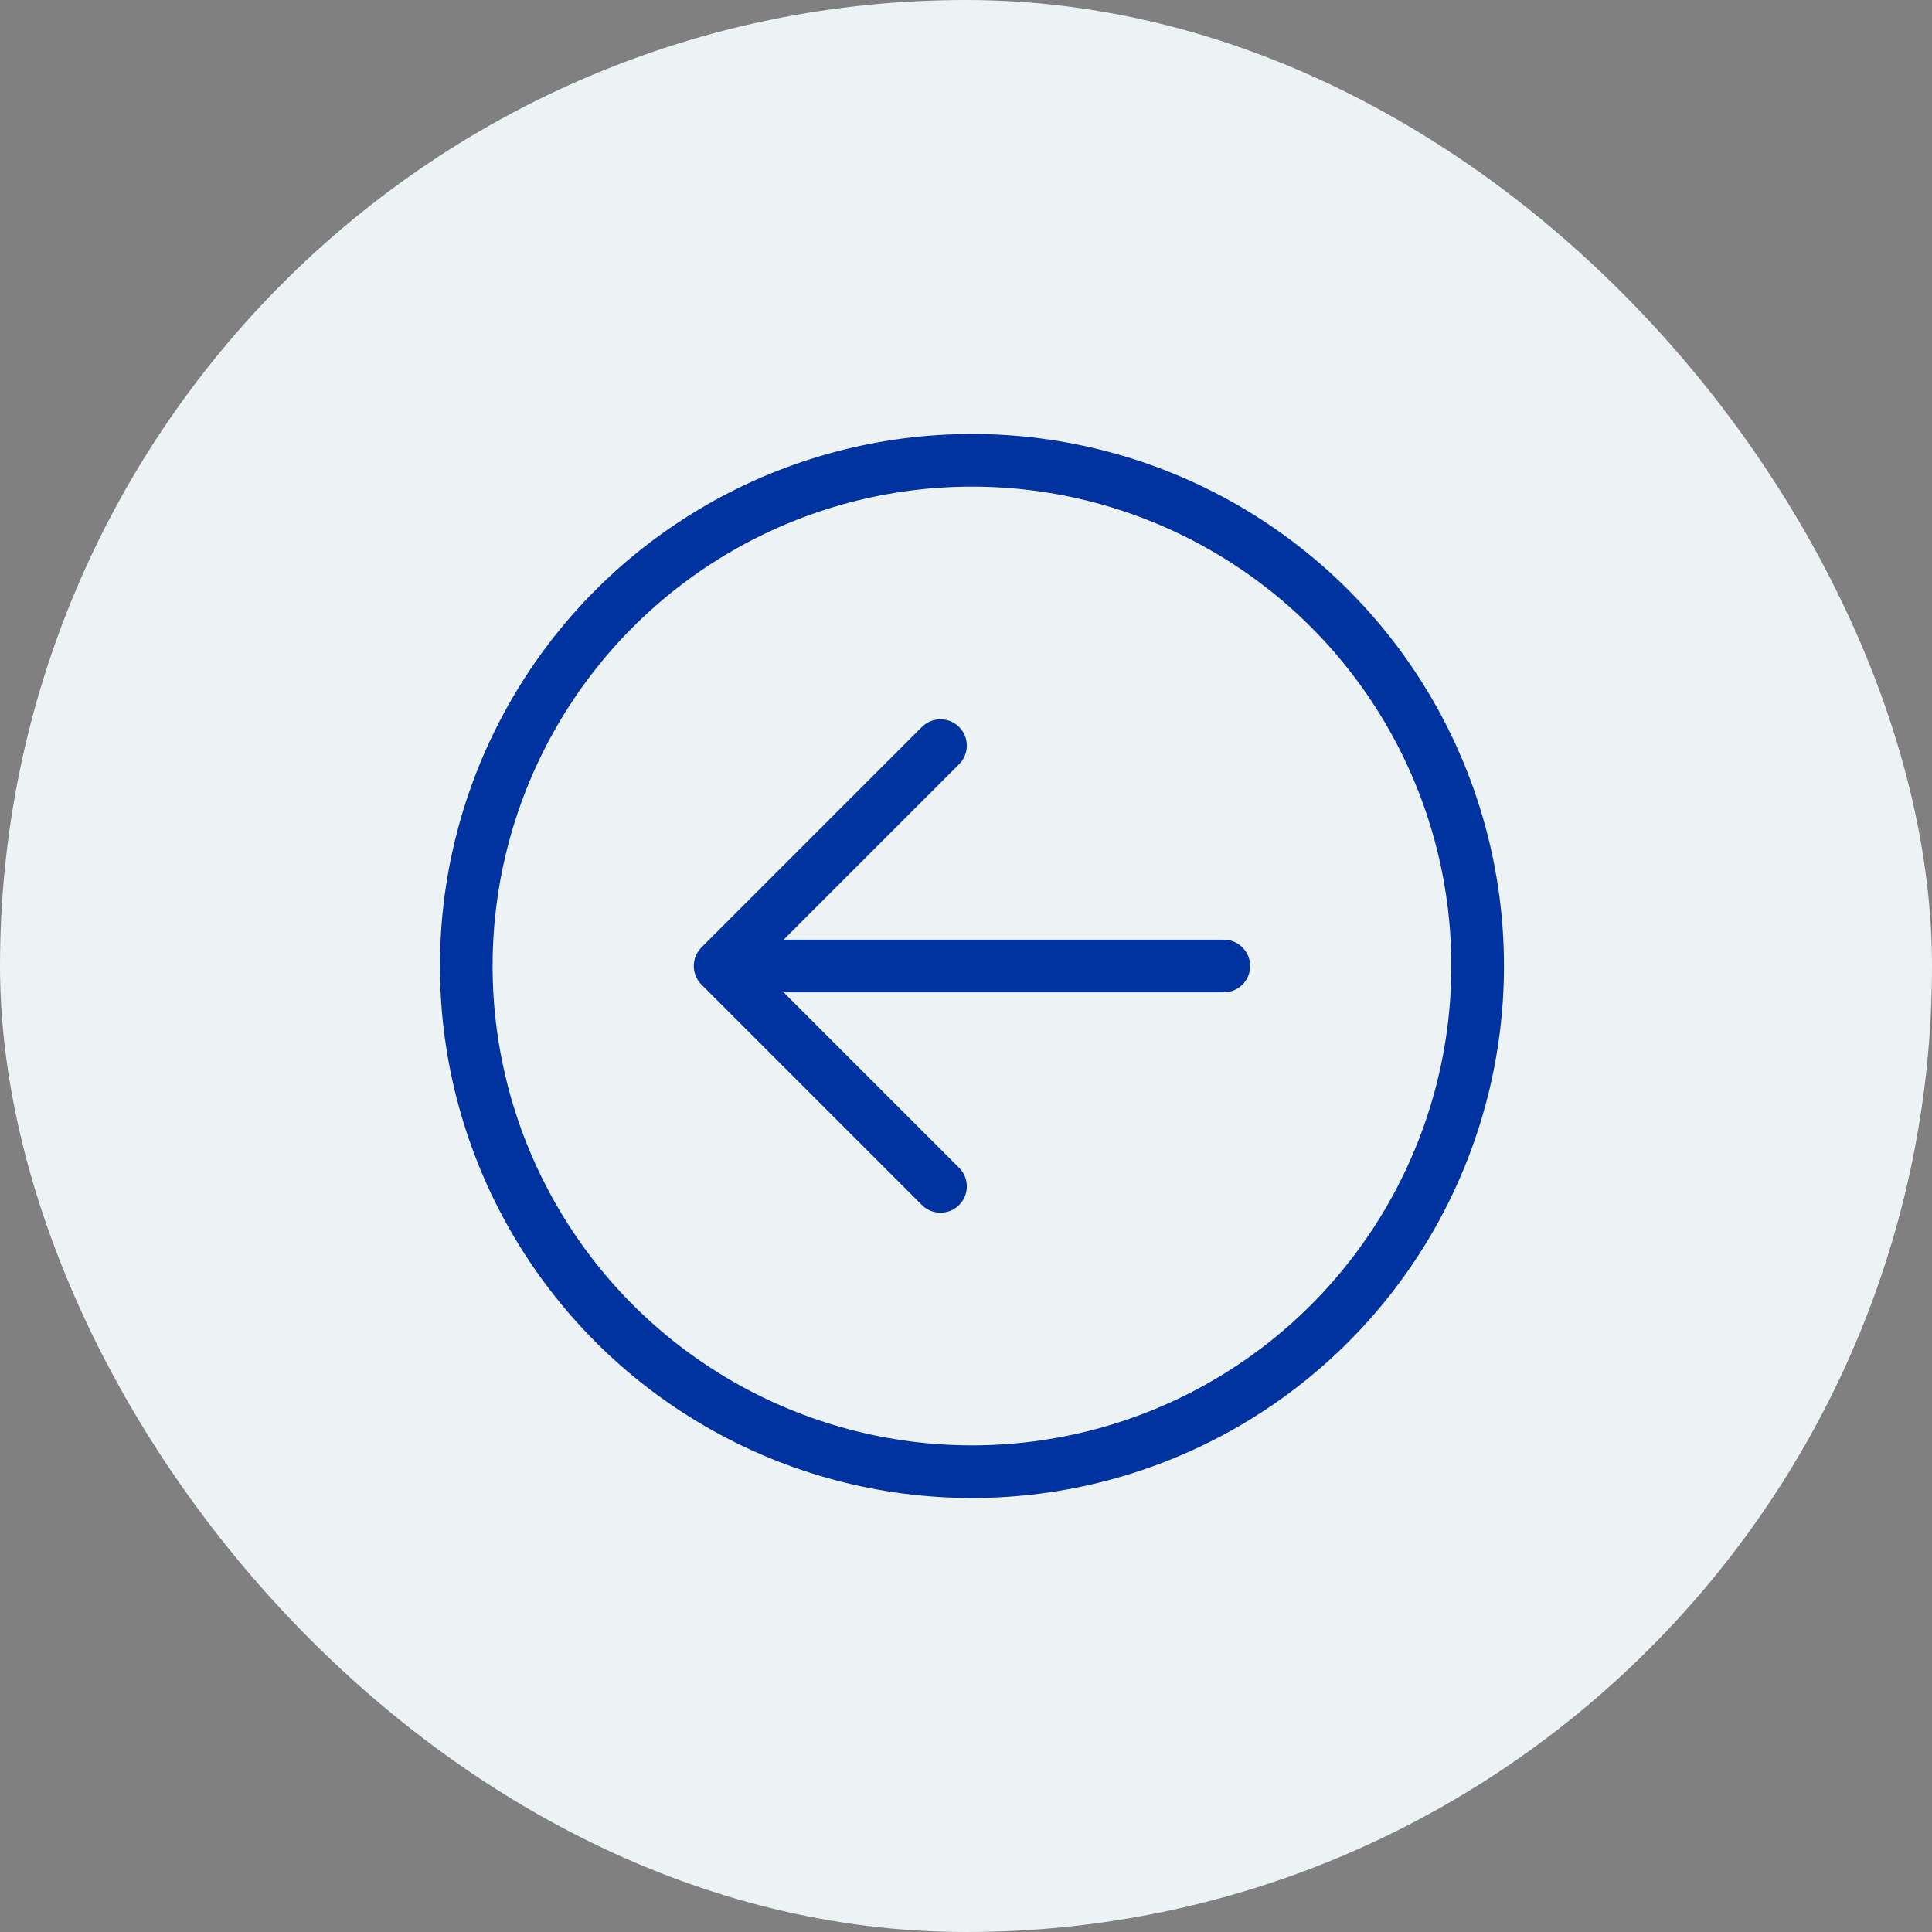 <svg id="Group_109027" data-name="Group 109027" xmlns="http://www.w3.org/2000/svg" width="55.054" height="55.054" viewBox="0 0 55.054 55.054">
  <rect x="0" y="0" width="55.054" height="55.054" fill="#808080" stroke="none"/>
  <rect id="Rectangle_35275" data-name="Rectangle 35275" width="55.054" height="55.054" rx="27.527" transform="translate(0 0)" fill="#edf2f4"/>
  <g id="Arrow_Icon" transform="translate(12.537 12.367)">
    <path id="Icon_akar-arrow-left" data-name="Icon akar-arrow-left" d="M12.28,7.5,6,13.78l6.28,6.28M6,13.78H20.354" transform="translate(1.983 1.38)" fill="none" stroke="#0033a0" stroke-linecap="round" stroke-linejoin="round" stroke-width="1.5"/>
    <g id="Ellipse_4513" data-name="Ellipse 4513" fill="none" stroke="#0033a0" stroke-width="1.5">
      <circle cx="15.16" cy="15.16" r="15.16" stroke="none"/>
      <circle cx="15.16" cy="15.16" r="14.41" fill="none"/>
    </g>
  </g>
</svg>

